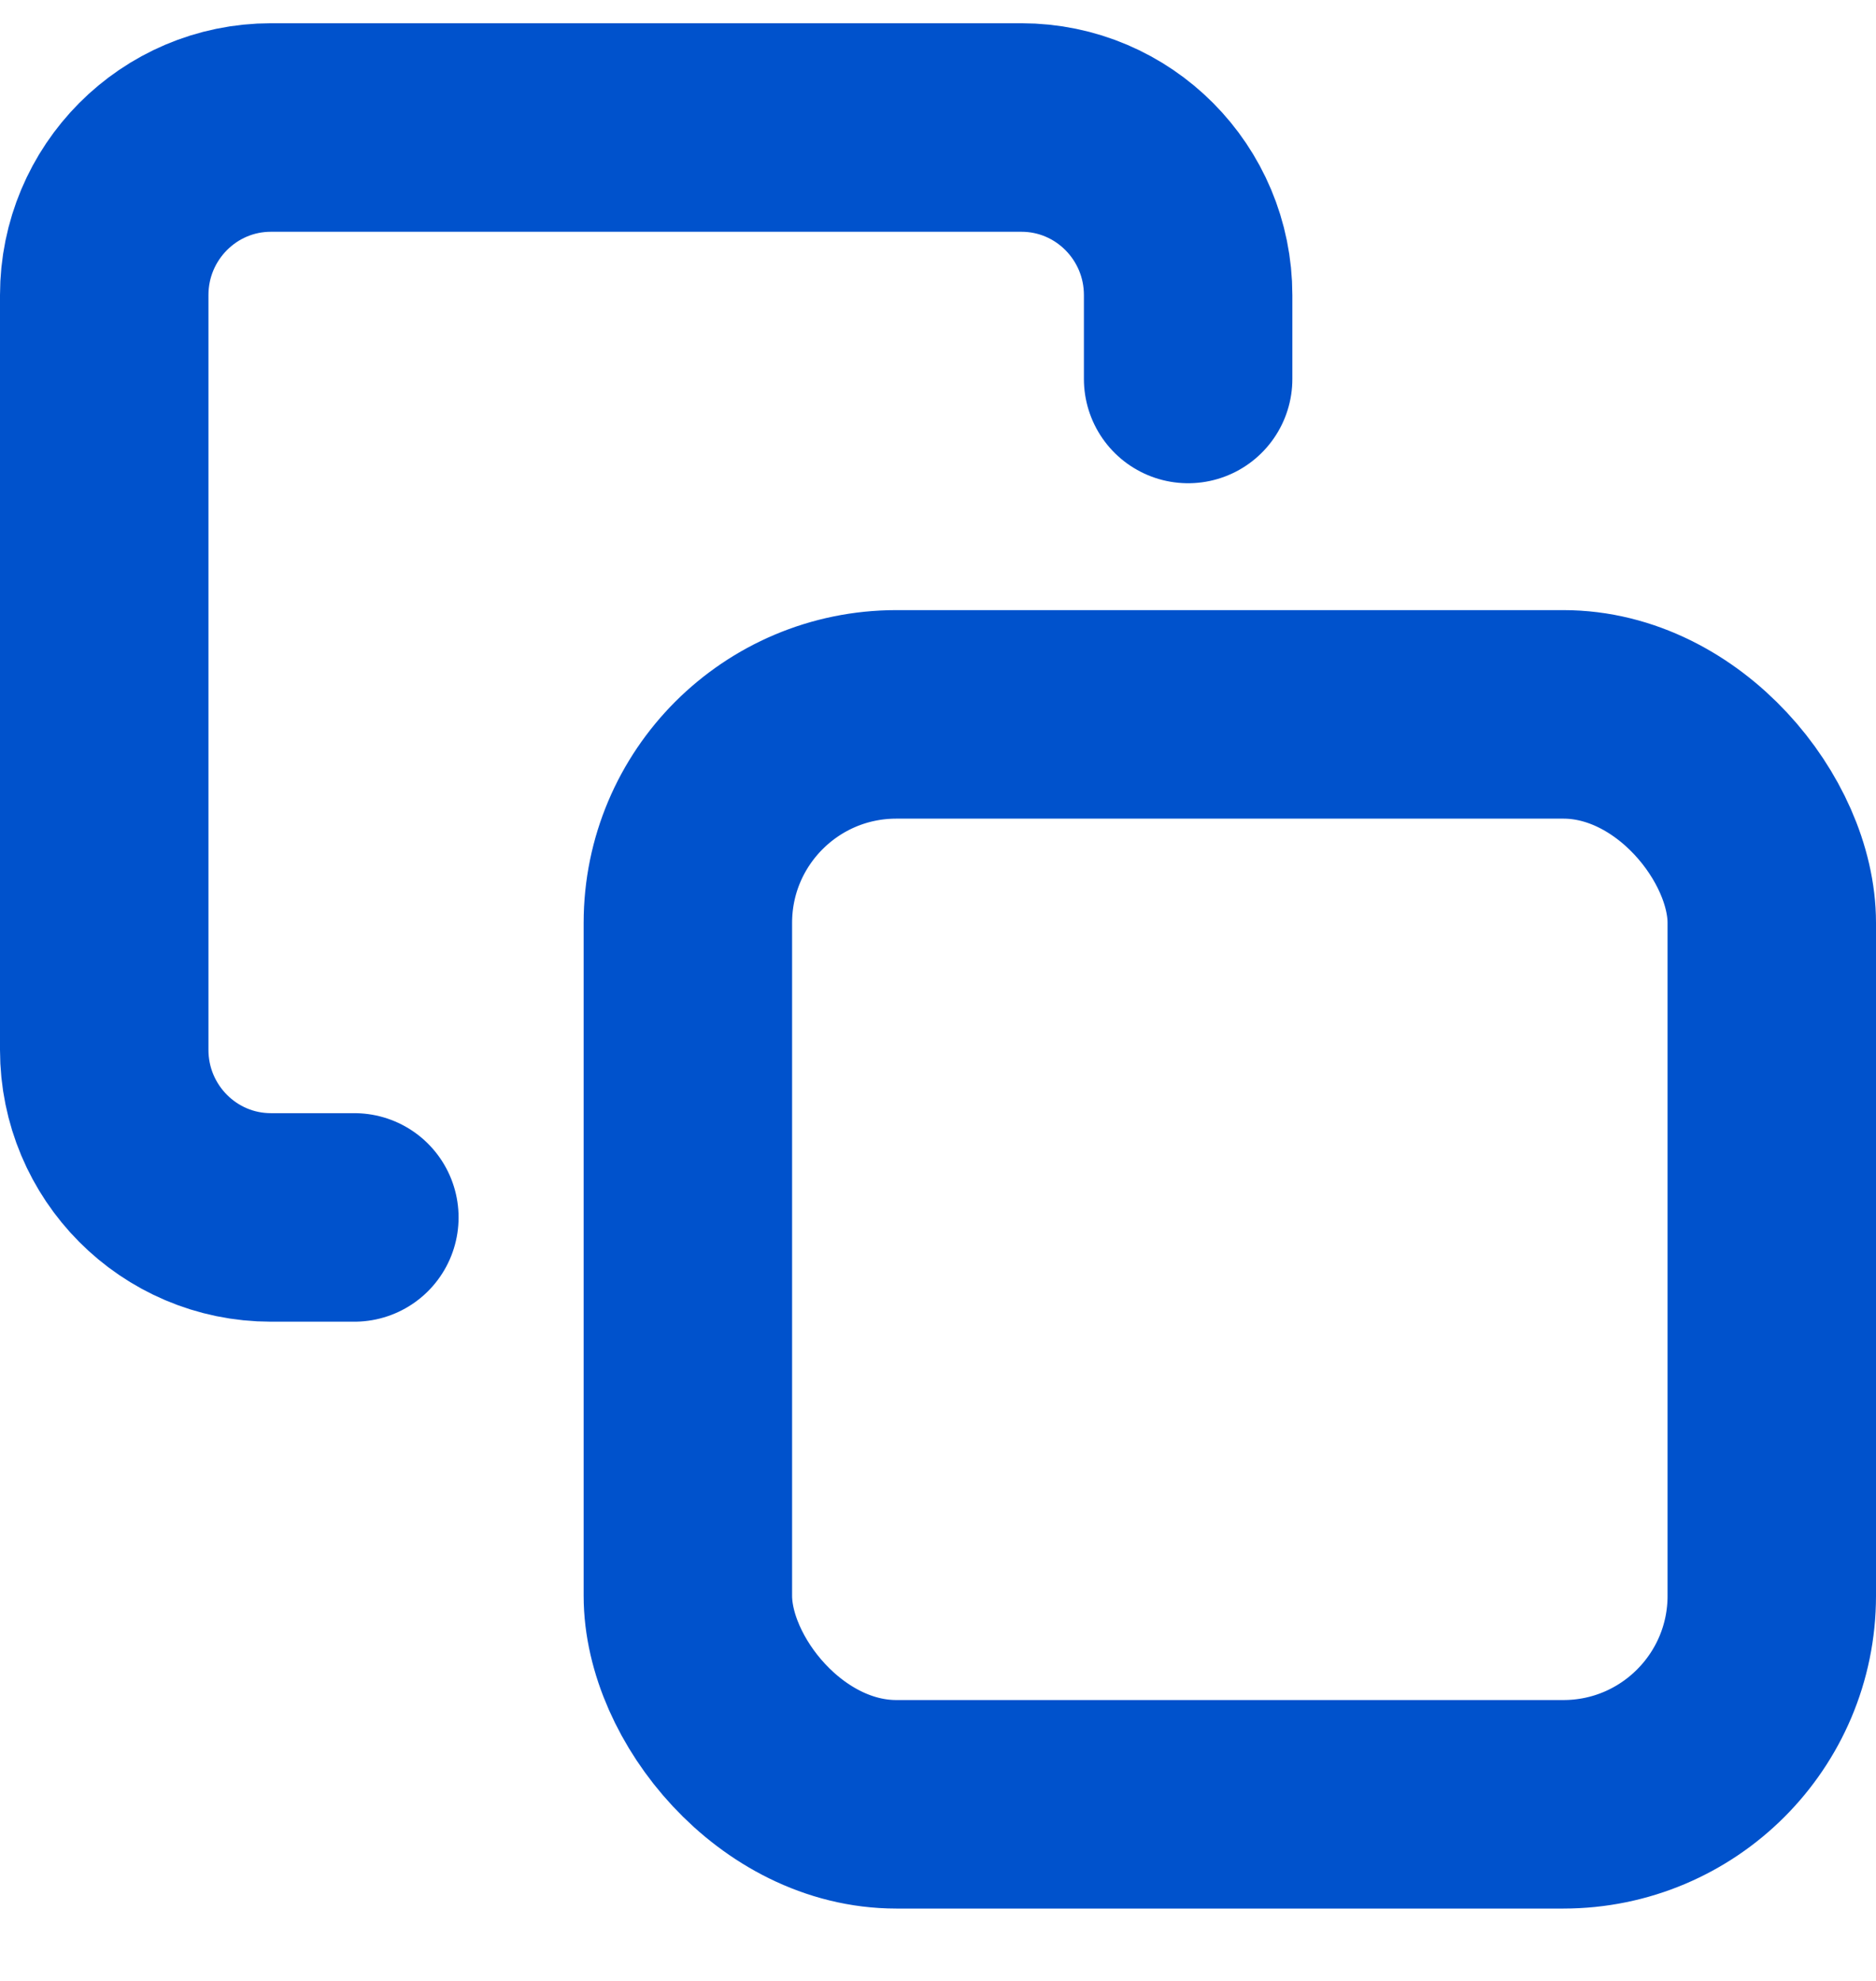 <svg width="18" height="19" viewBox="0 0 18 19" fill="none" xmlns="http://www.w3.org/2000/svg">
<rect x="6.6" y="6.852" width="10.4" height="10.454" rx="2" stroke="#0052cc" stroke-width="2" stroke-linecap="round" stroke-linejoin="round"/>
<path d="M3.4 11.677H2.6C1.716 11.677 1 10.957 1 10.069V2.831C1 1.943 1.716 1.223 2.6 1.223H9.8C10.684 1.223 11.4 1.943 11.4 2.831V3.635" stroke="#0052cc" stroke-width="2" stroke-linecap="round" stroke-linejoin="round"/>
</svg>
